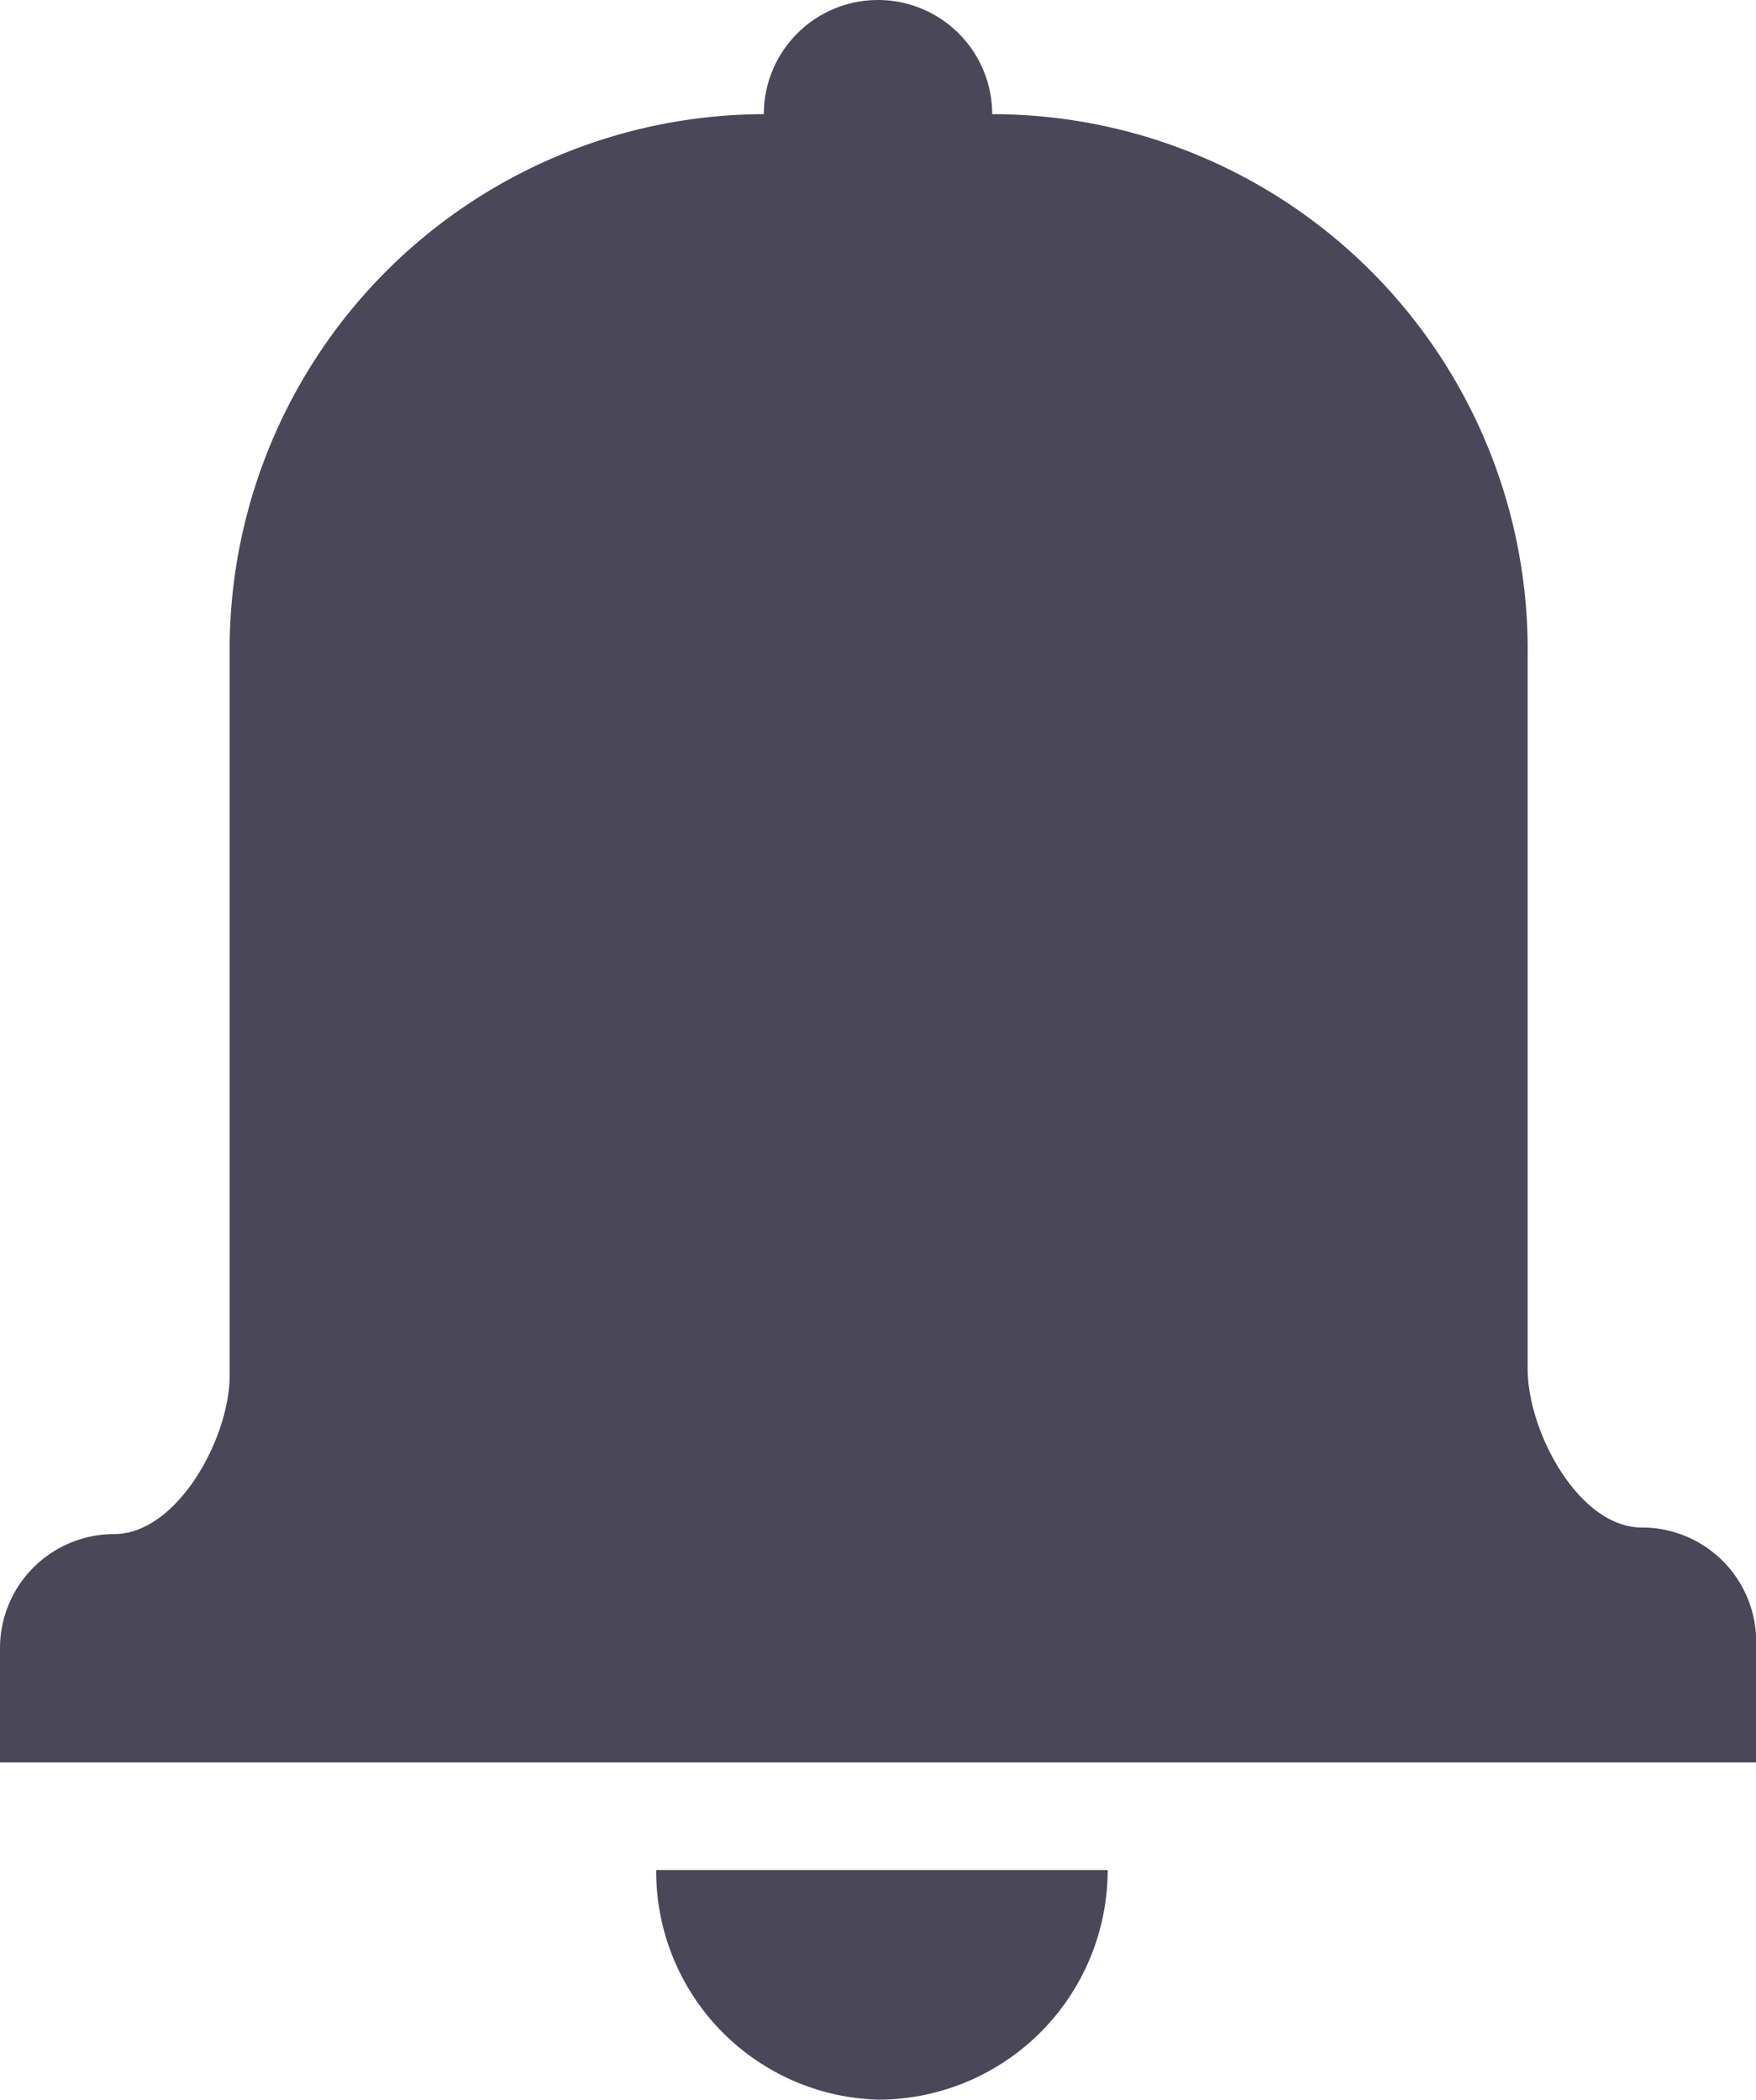 <svg xmlns="http://www.w3.org/2000/svg" viewBox="0 0 13.38 16"><defs><style>.cls-1{fill:#4a4758;}</style></defs><title>notifications_icon</title><g id="Layer_2" data-name="Layer 2"><g id="Layer_1-2" data-name="Layer 1"><path class="cls-1" d="M6.69,16a1.75,1.75,0,0,0,1.75-1.75H5A1.74,1.74,0,0,0,6.69,16Z"/><path class="cls-1" d="M12.51,11.64c-.48,0-.87-.73-.87-1.21V5A4.08,4.08,0,0,0,7.56.87a.87.87,0,1,0-1.74,0A4.08,4.08,0,0,0,1.75,5v5.48c0,.48-.4,1.21-.88,1.21a.87.87,0,0,0-.87.87v.87H13.38v-.87A.87.87,0,0,0,12.51,11.64Z"/></g></g></svg>